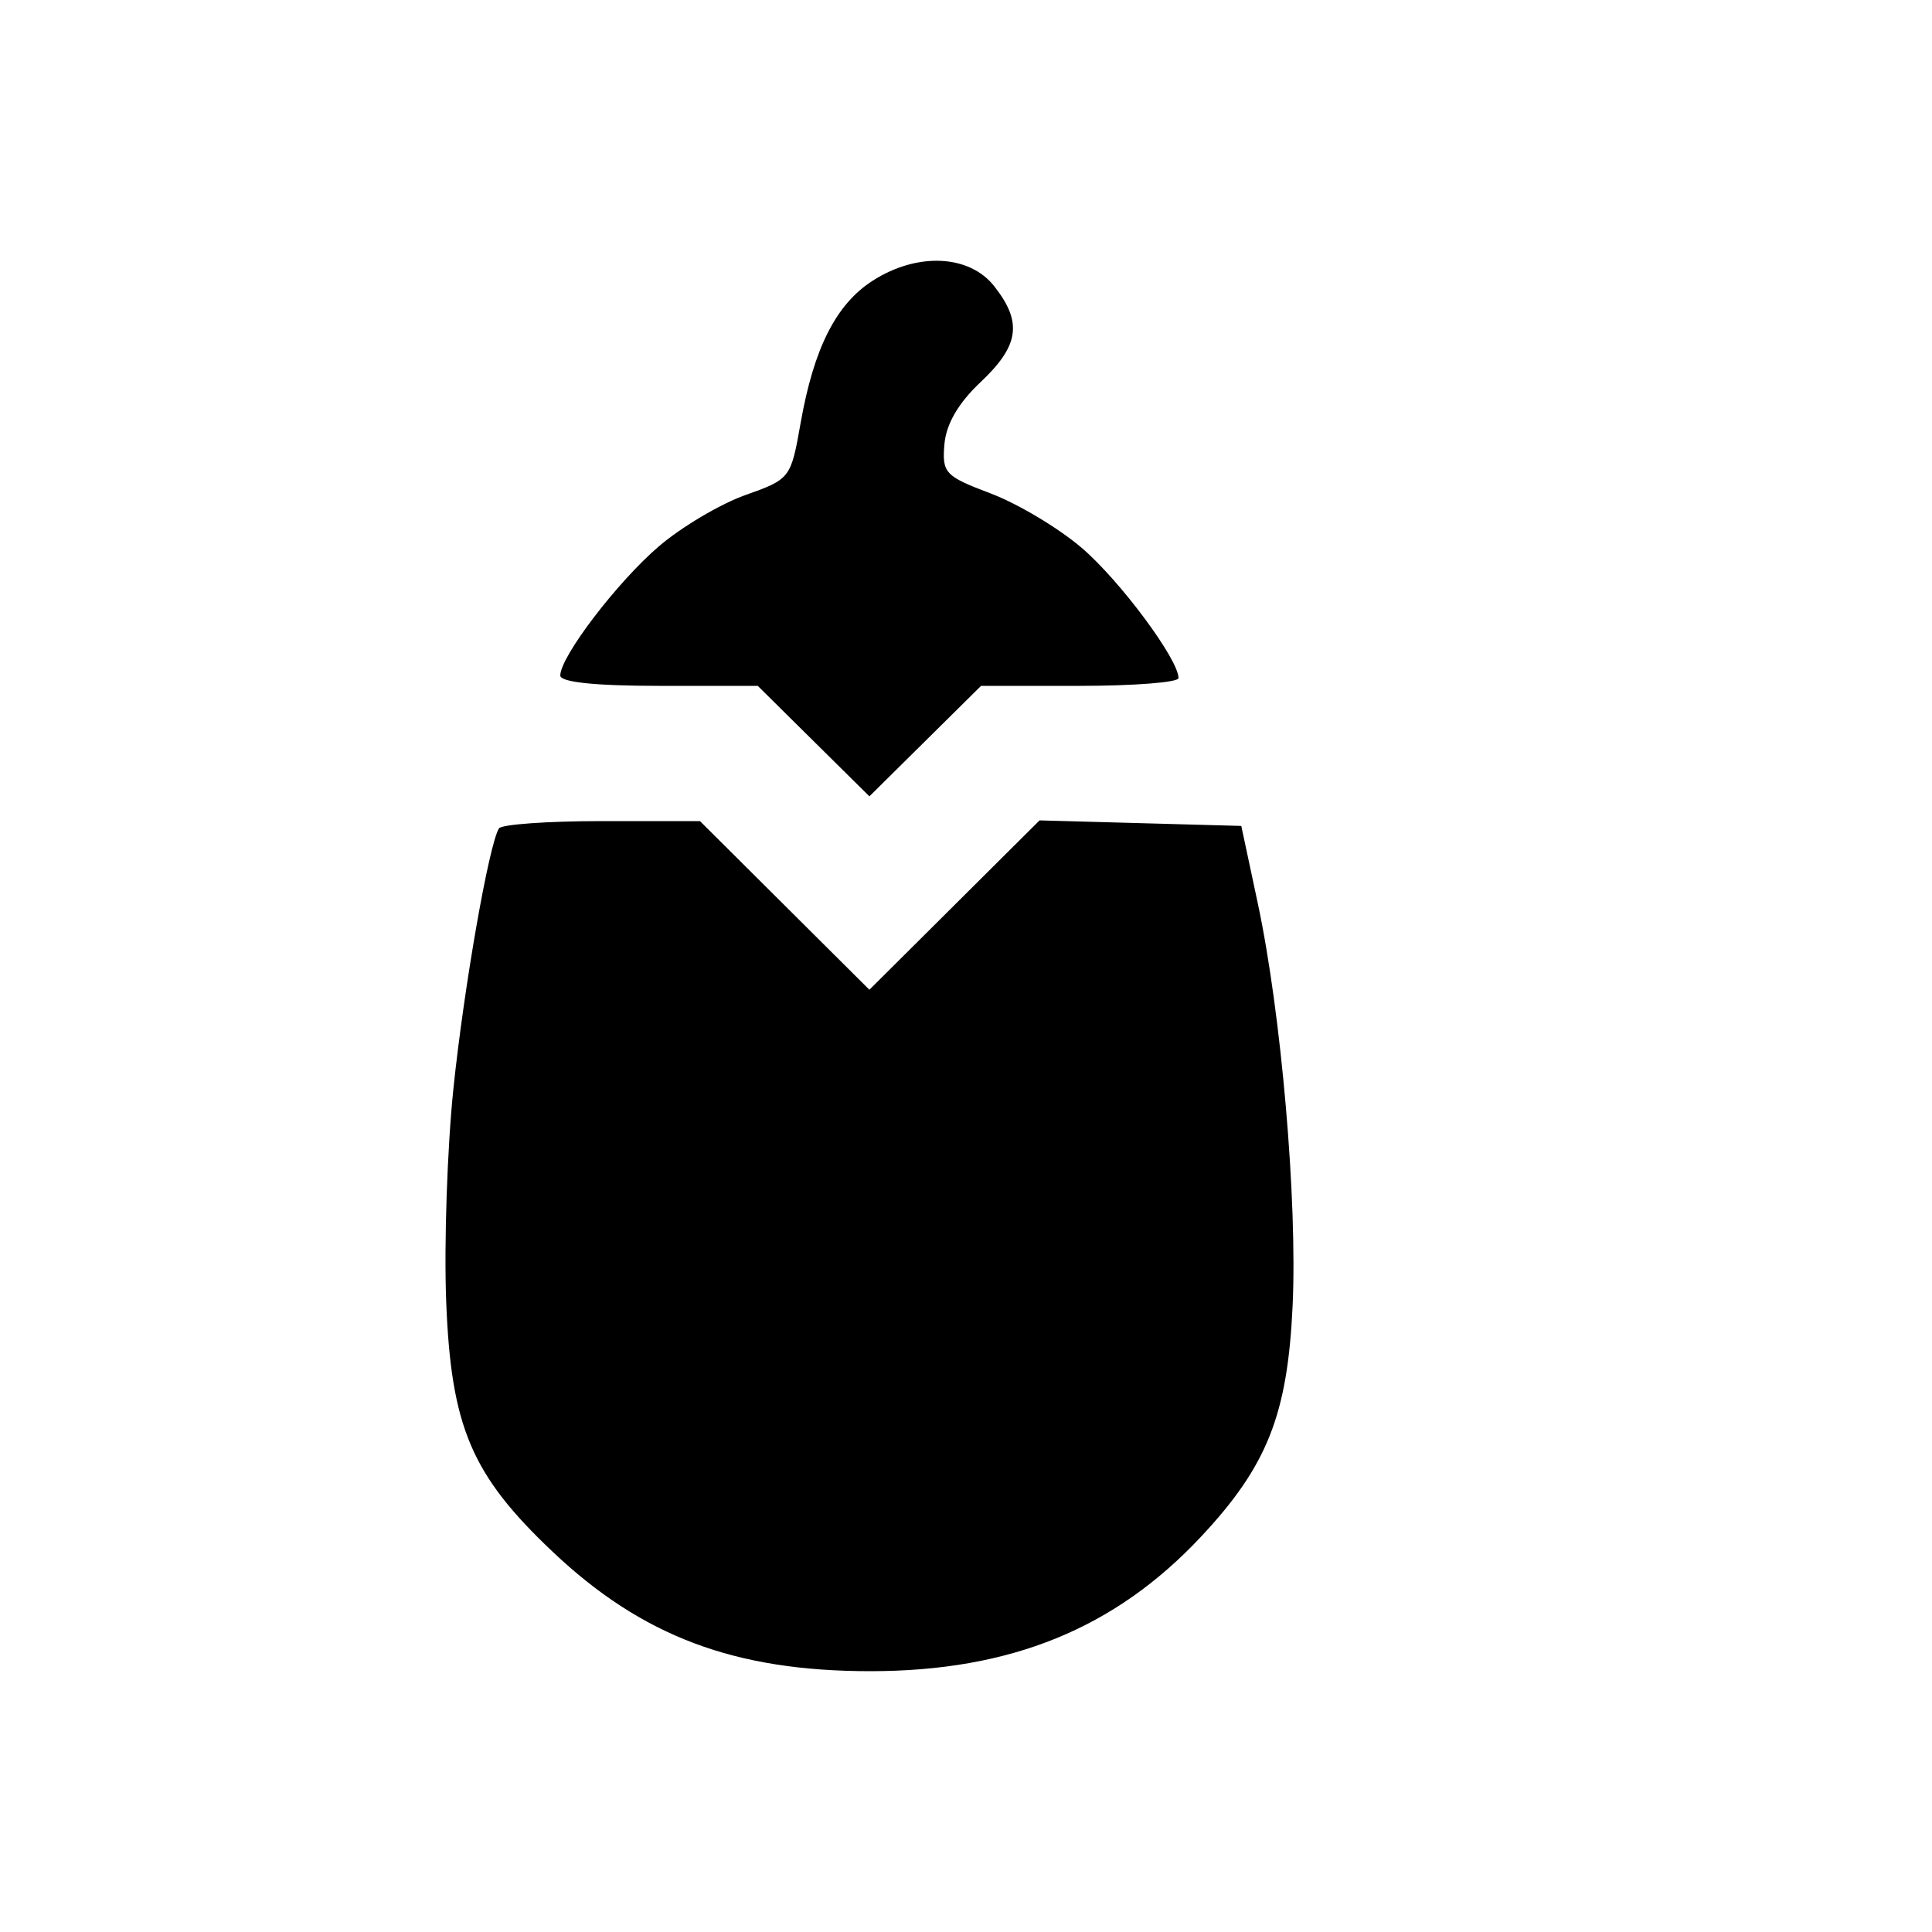 <svg xmlns="http://www.w3.org/2000/svg" width="200" height="200" viewBox="0 0 200 200" version="1.1">
	<path d="M 90.346 29.054 C 86.550 31.486, 84.246 36.036, 82.878 43.800 C 81.872 49.515, 81.808 49.599, 77.156 51.251 C 74.568 52.170, 70.543 54.555, 68.212 56.551 C 63.911 60.232, 58 67.977, 58 69.930 C 58 70.620, 61.629 71, 68.221 71 L 78.442 71 84.221 76.719 L 90 82.437 95.779 76.719 L 101.558 71 111.779 71 C 117.401 71, 122 70.638, 122 70.196 C 122 68.257, 115.942 60.106, 111.982 56.717 C 109.600 54.678, 105.367 52.146, 102.576 51.091 C 97.827 49.297, 97.517 48.969, 97.765 46.005 C 97.941 43.901, 99.199 41.735, 101.515 39.551 C 105.515 35.778, 105.859 33.362, 102.927 29.635 C 100.342 26.348, 94.958 26.100, 90.346 29.054 M 51.649 85.758 C 50.608 87.443, 48.032 102.166, 46.938 112.682 C 46.298 118.832, 45.961 128.732, 46.188 134.682 C 46.687 147.715, 48.796 152.680, 57.215 160.642 C 66.479 169.404, 76.046 173, 90.092 173 C 104.608 173, 115.429 168.595, 124.355 159.051 C 131.184 151.751, 133.287 146.445, 133.810 135.196 C 134.316 124.330, 132.636 104.900, 130.204 93.500 L 128.498 85.500 118.056 85.213 L 107.614 84.926 98.807 93.692 L 90 102.458 81.230 93.729 L 72.460 85 62.289 85 C 56.695 85, 51.907 85.341, 51.649 85.758" stroke="none" fill="black" fill-rule="evenodd"/>
</svg>